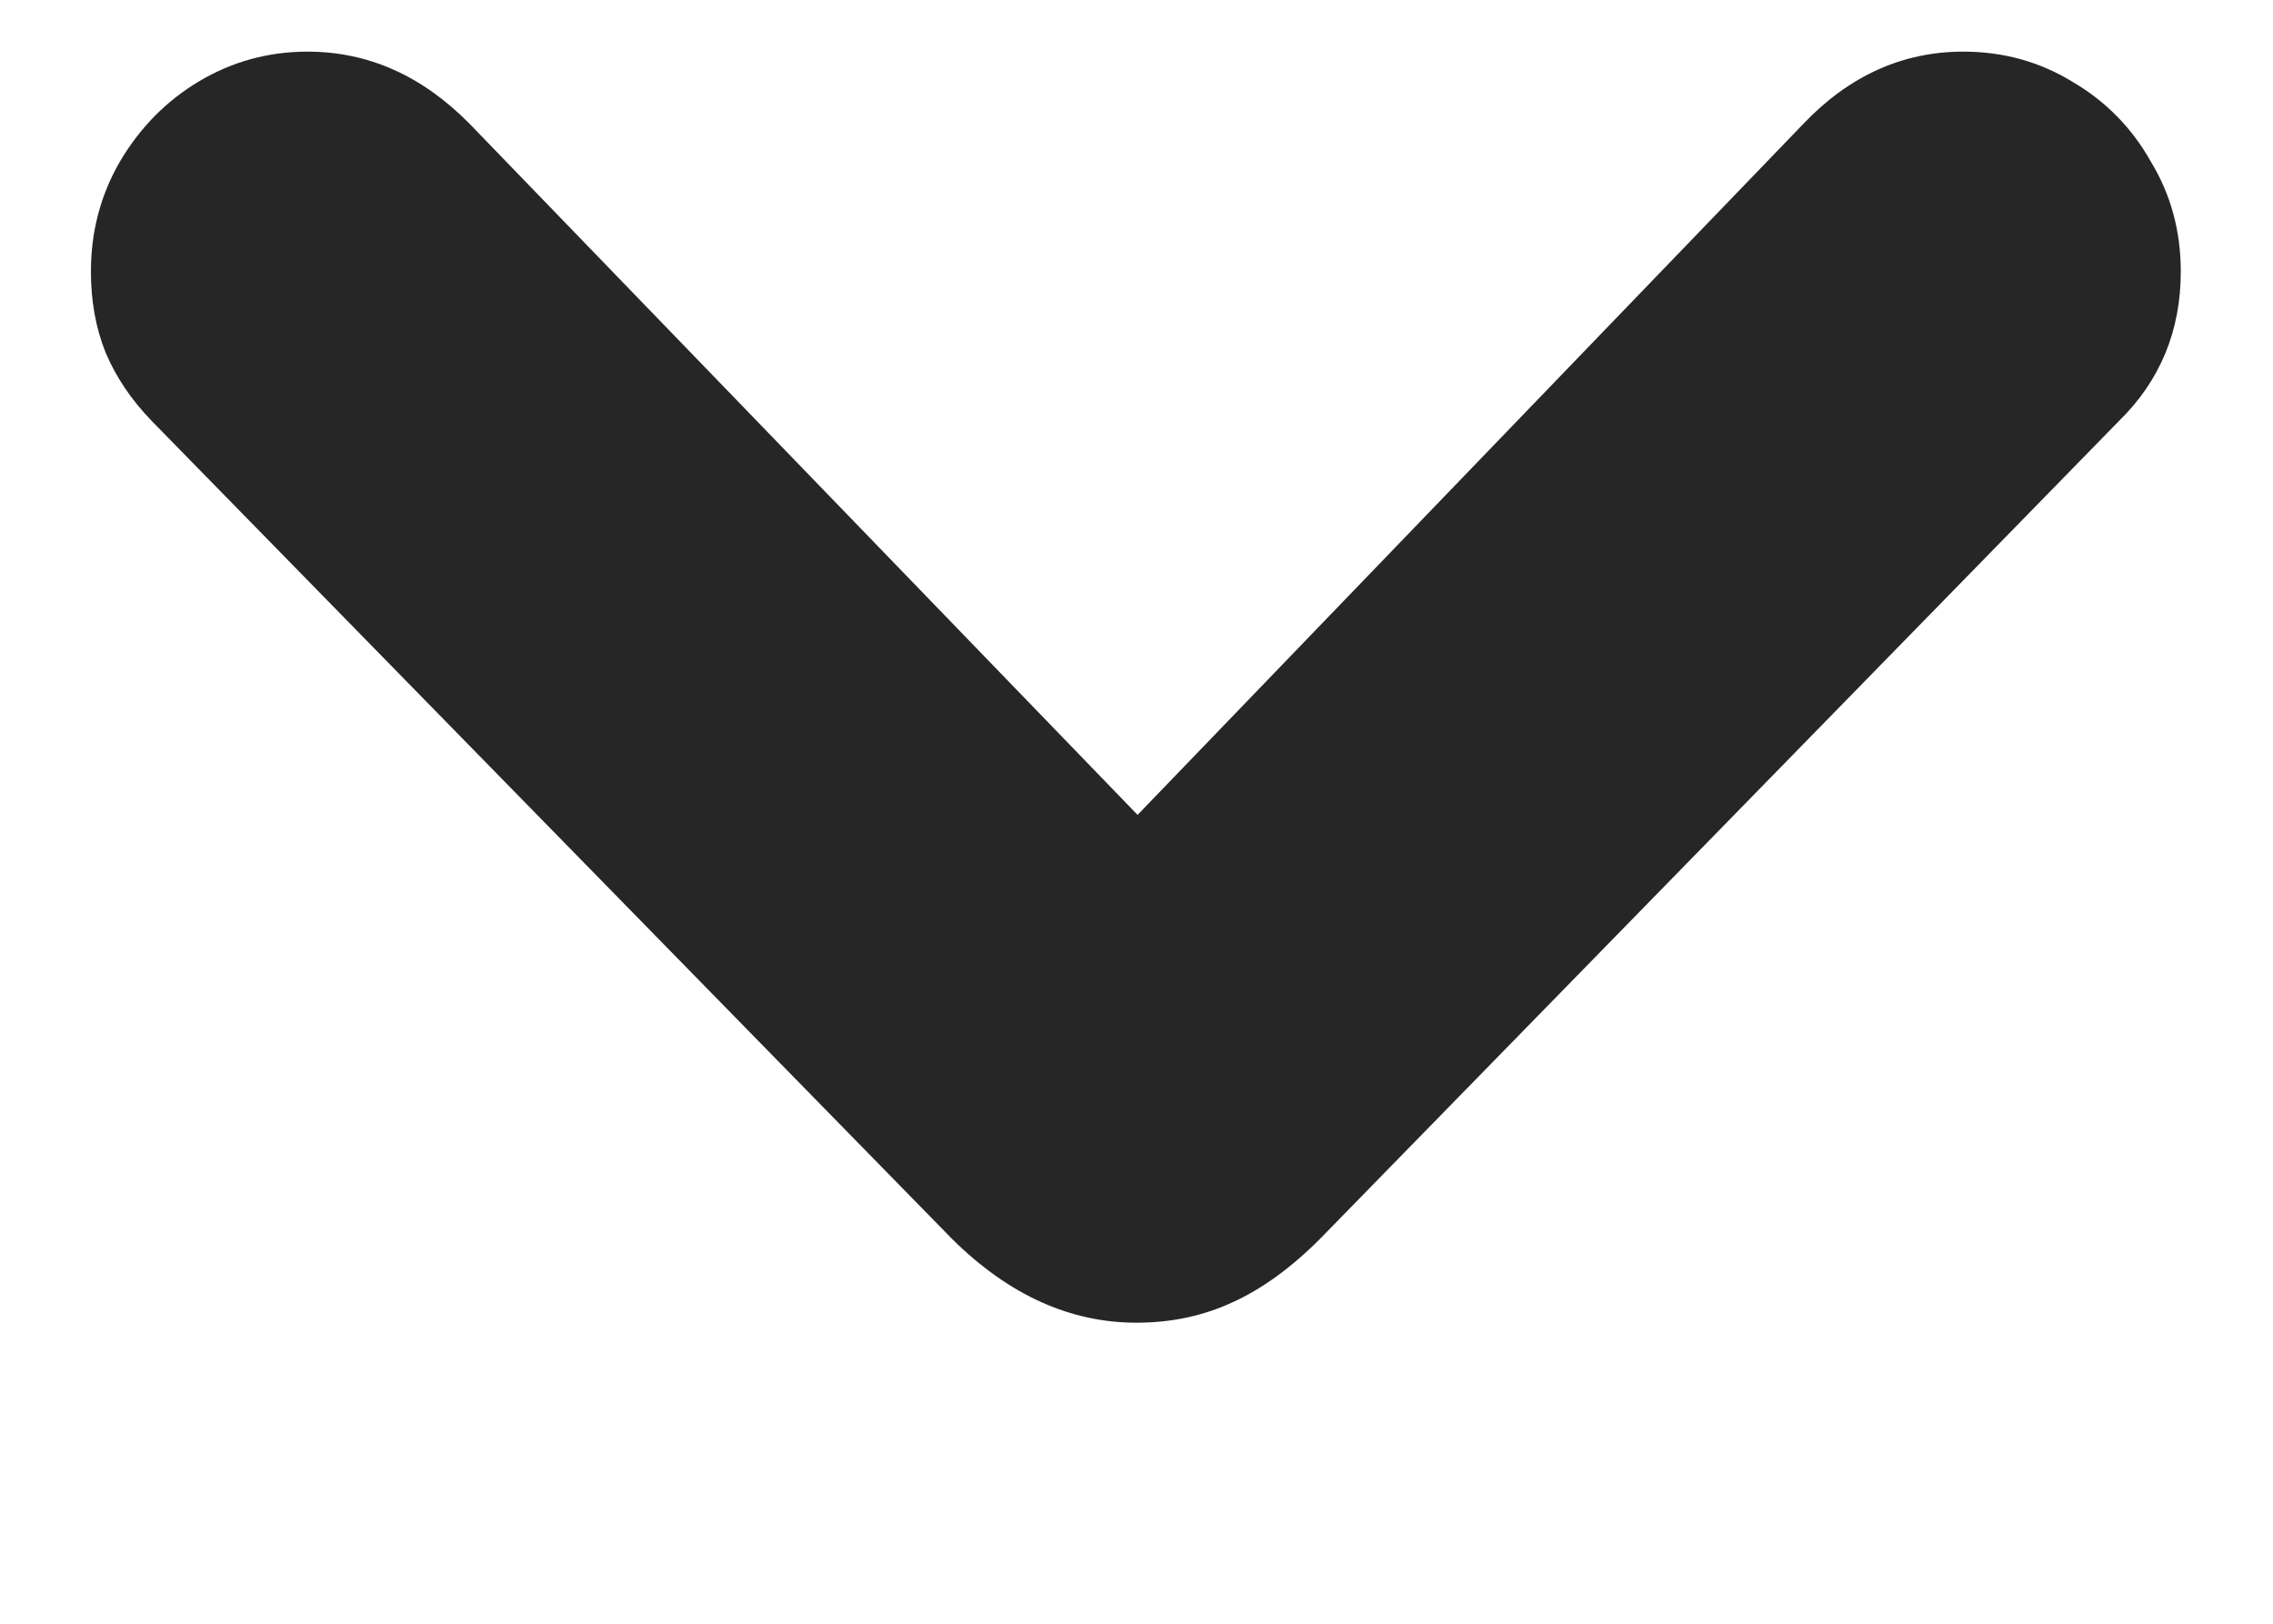 <svg width="7" height="5" viewBox="0 0 7 5" fill="none" xmlns="http://www.w3.org/2000/svg">
<path d="M3.5 4.073C3.295 4.073 3.106 3.987 2.933 3.816L0.468 1.297C0.404 1.231 0.357 1.161 0.325 1.085C0.295 1.01 0.28 0.927 0.28 0.836C0.28 0.713 0.31 0.6 0.369 0.498C0.431 0.393 0.512 0.311 0.612 0.251C0.714 0.19 0.826 0.159 0.947 0.159C1.134 0.159 1.3 0.233 1.446 0.381L3.62 2.63H3.387L5.554 0.381C5.695 0.233 5.86 0.159 6.046 0.159C6.169 0.159 6.281 0.19 6.381 0.251C6.484 0.311 6.565 0.393 6.624 0.498C6.686 0.6 6.716 0.713 6.716 0.836C6.716 1.018 6.653 1.172 6.525 1.297L4.064 3.816C3.975 3.905 3.885 3.97 3.794 4.011C3.705 4.052 3.607 4.073 3.5 4.073Z" fill="black" fill-opacity="0.85"/>
</svg>
